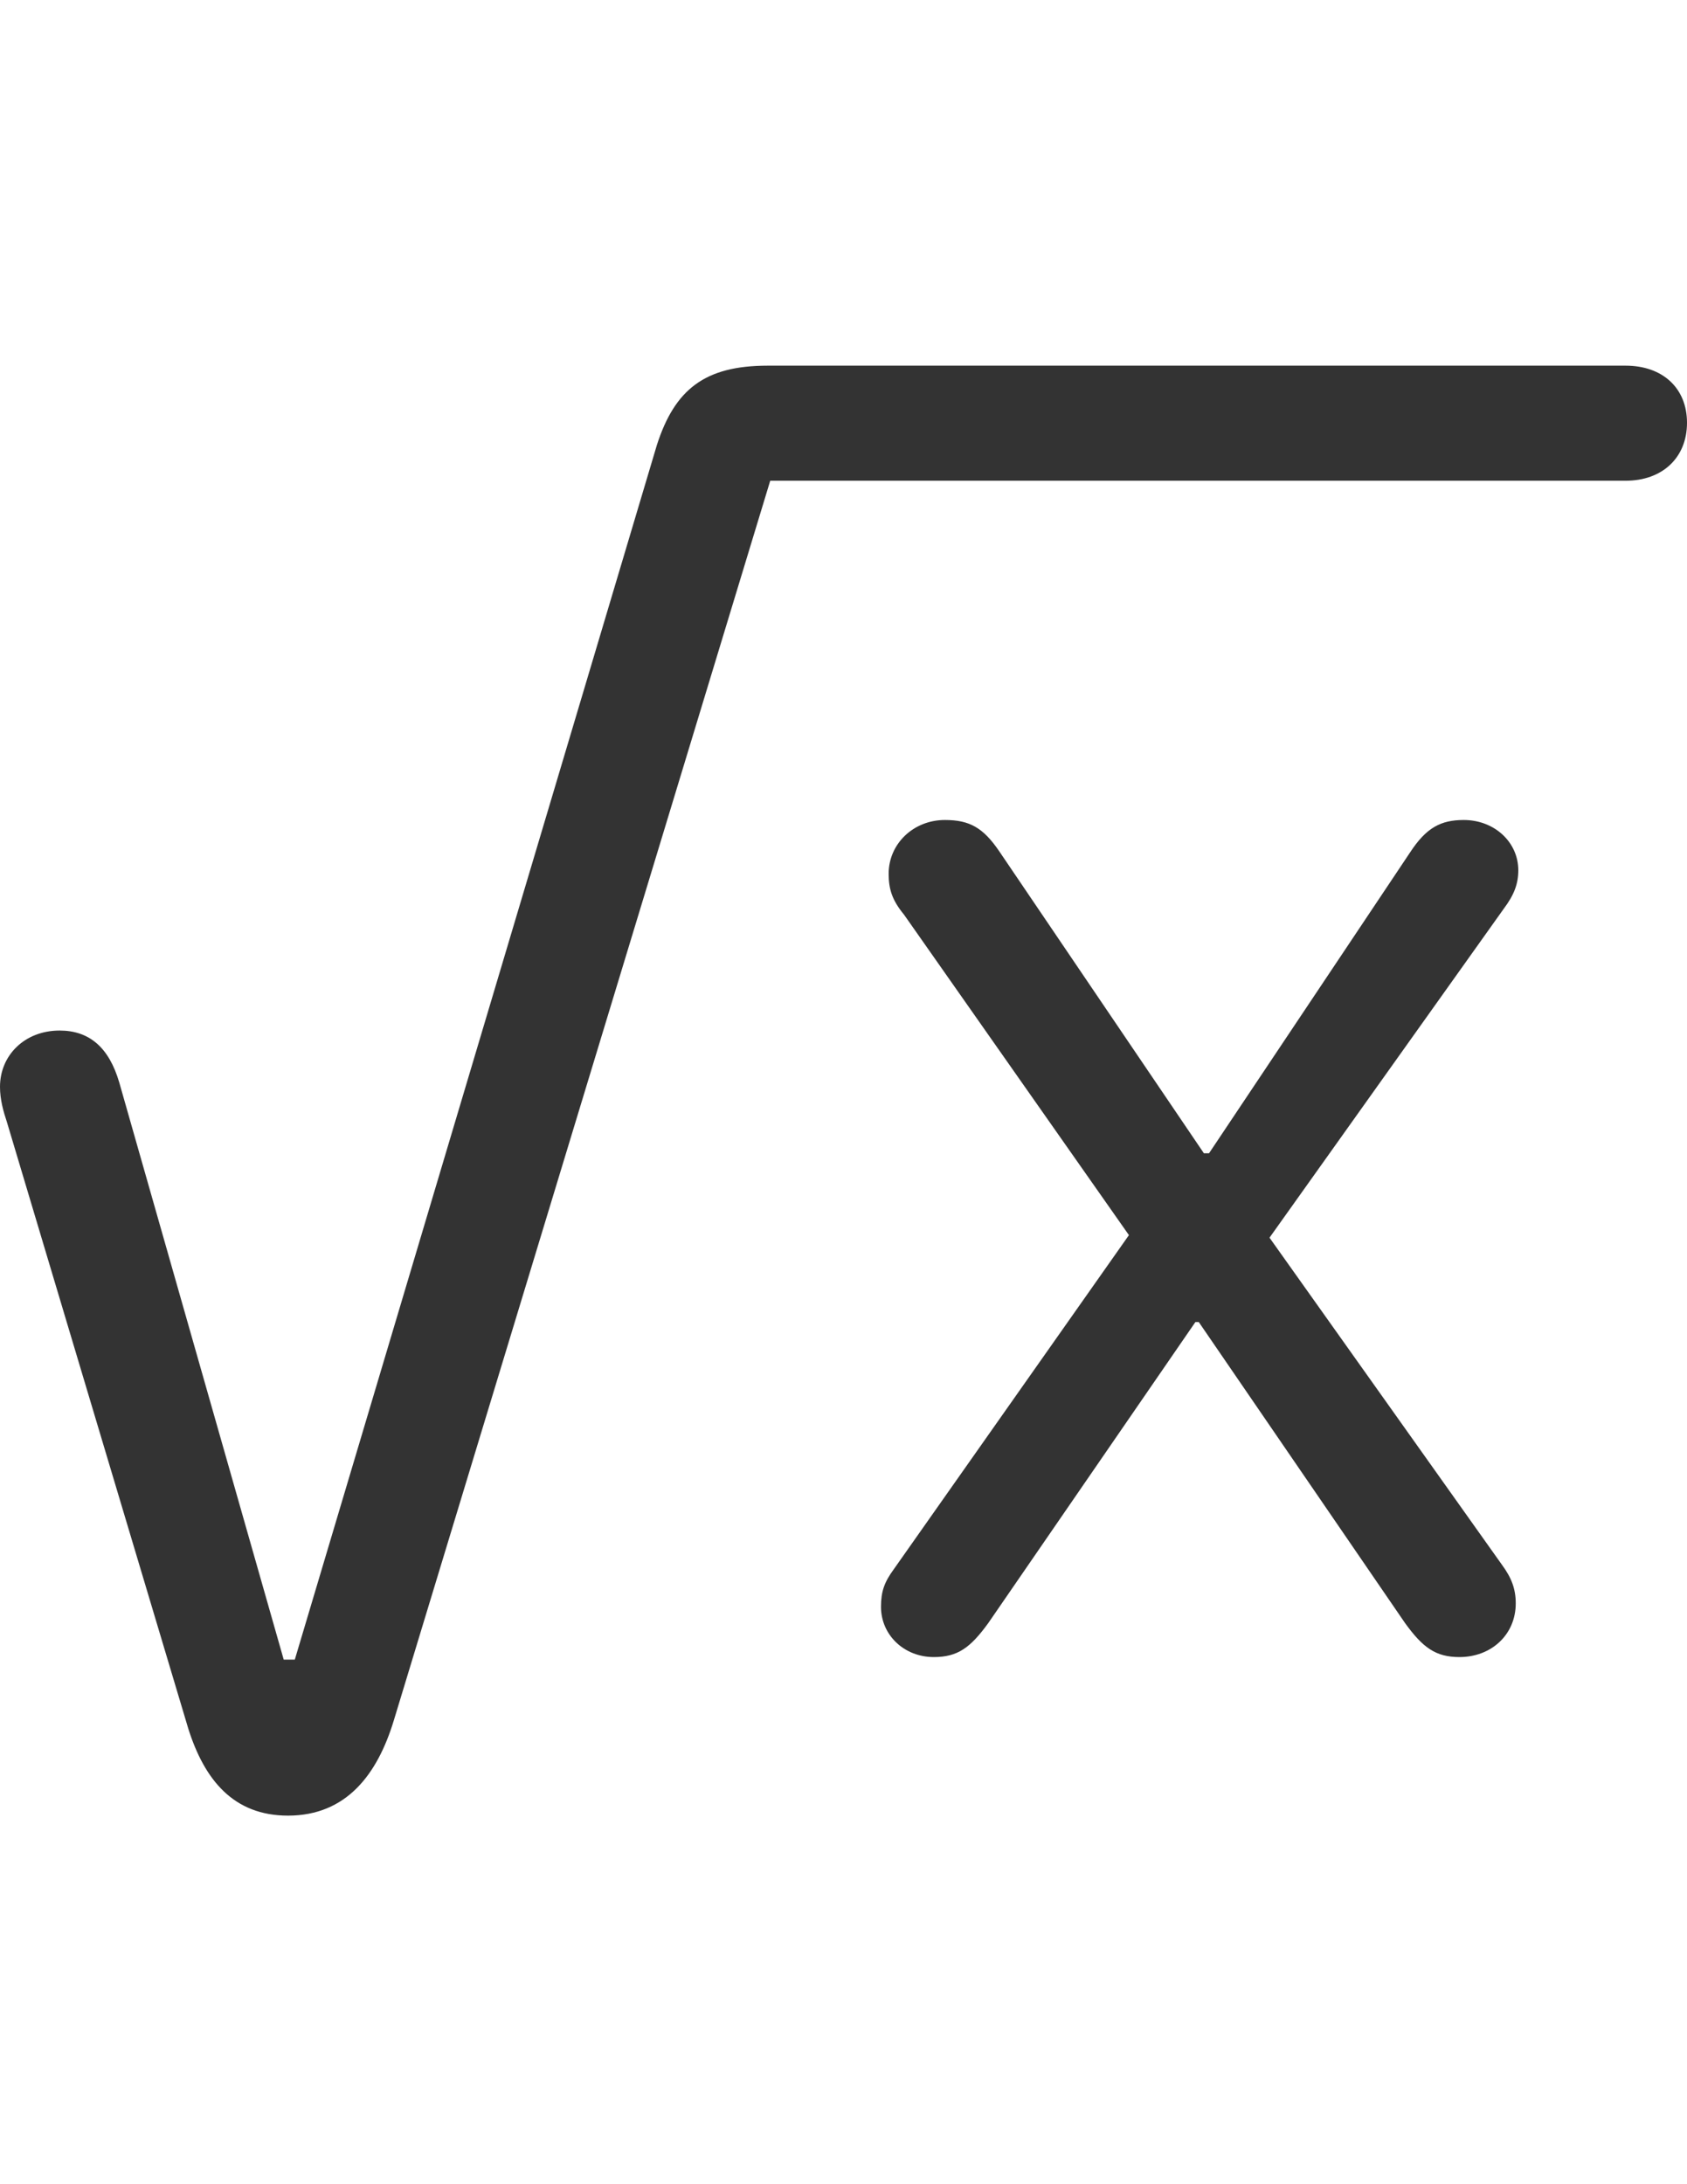 <?xml version="1.0" encoding="UTF-8"?>
<!DOCTYPE svg PUBLIC "-//W3C//DTD SVG 1.1//EN" "http://www.w3.org/Graphics/SVG/1.1/DTD/svg11.dtd">
<svg version="1.1" xmlns="http://www.w3.org/2000/svg" xmlns:xlink="http://www.w3.org/1999/xlink" x="0" y="0" width="612" height="792" viewBox="0, 0, 612, 792">
  <g id="Calque_1">
    <path d="M104.473,658.353 C125.8,658.353 136.927,643.208 142.8,624.044 L279.418,174.317 L589.743,174.317 C603.036,174.317 612,165.972 612,153.299 C612,140.626 603.036,132.59 589.743,132.59 L278.49,132.59 C255.617,132.59 244.799,141.245 238.309,161.335 L106.945,601.79 L102.927,601.79 L43.272,392.536 C39.564,379.863 32.454,373.681 21.636,373.681 C8.964,373.681 -0,382.645 -0,394.081 C-0,398.717 1.236,403.044 2.473,406.753 L68.309,626.826 C74.181,645.371 84.691,658.353 104.473,658.353 z M338.763,600.862 C347.418,600.862 352.054,597.462 358.545,588.499 L433.654,479.39 L434.89,479.39 L509.69,588.499 C516.181,597.462 520.818,600.862 529.472,600.862 C540.908,600.862 549.872,592.826 549.872,581.39 C549.872,576.135 548.327,572.117 544.927,567.481 L460.545,448.79 L545.545,329.481 C549.254,324.536 550.799,320.517 550.799,315.572 C550.799,305.372 542.145,297.335 531.017,297.335 C522.672,297.335 517.418,300.117 511.545,309.081 L438.599,418.19 L436.745,418.19 L362.563,308.772 C356.69,300.117 351.745,297.335 342.781,297.335 C331.345,297.335 322.381,305.99 322.381,316.808 C322.381,322.372 323.617,326.39 327.945,331.644 L409.545,447.863 L324.236,569.026 C320.836,573.662 319.6,577.062 319.6,582.626 C319.6,592.826 327.945,600.862 338.763,600.862 z" fill="#333333"/>
  </g>
</svg>

